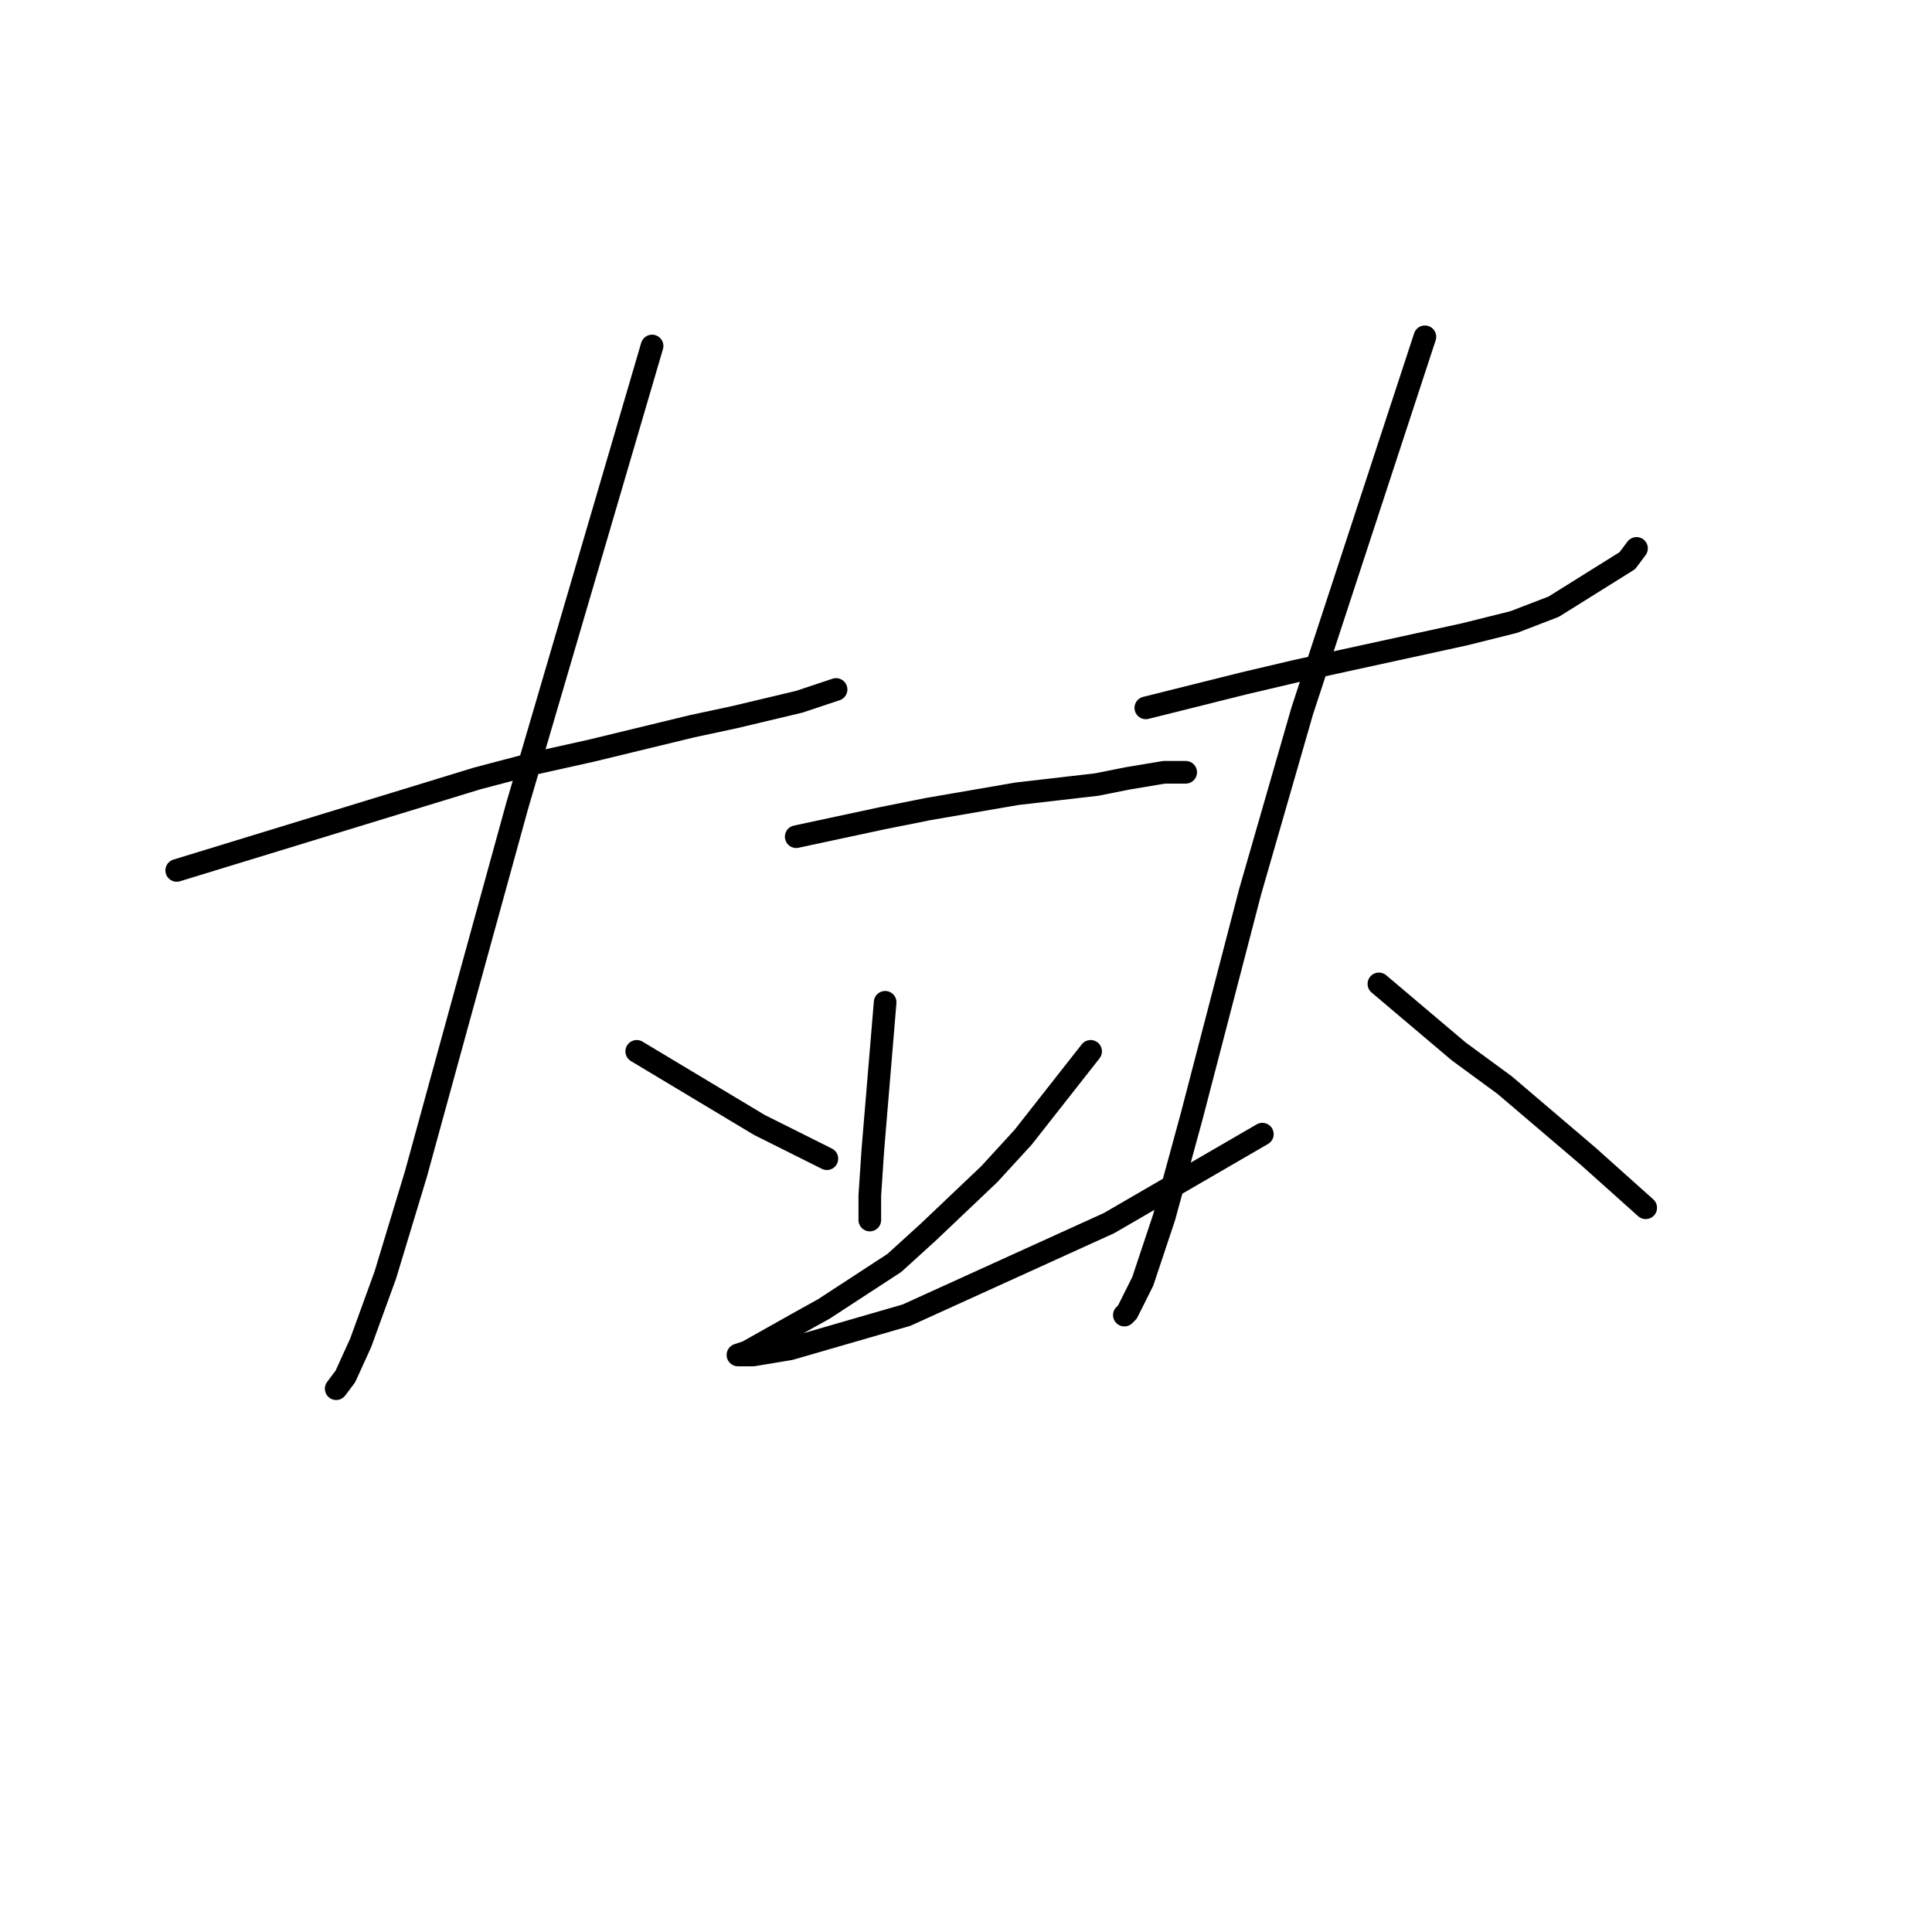 <?xml version="1.0" standalone="no"?>
    <svg width="256" height="256" xmlns="http://www.w3.org/2000/svg" version="1.1">
    <polyline stroke="black" stroke-width="3" stroke-linecap="round" fill="transparent" stroke-linejoin="round" points="23.416 115.335 43.327 109.239 63.239 103.144 70.96 101.112 78.275 99.486 91.685 96.235 97.374 95.016 105.908 92.985 110.784 91.359 110.784 91.359 " />
        <polyline stroke="black" stroke-width="3" stroke-linecap="round" fill="transparent" stroke-linejoin="round" points="86.402 45.846 77.462 76.324 68.522 106.801 60.801 134.84 55.112 155.565 51.048 168.975 47.797 177.915 45.766 182.385 44.547 184.01 44.547 184.01 " />
        <polyline stroke="black" stroke-width="3" stroke-linecap="round" fill="transparent" stroke-linejoin="round" points="84.37 139.31 88.434 141.748 92.498 144.187 96.561 146.625 100.625 149.063 109.565 153.533 109.565 153.533 " />
        <polyline stroke="black" stroke-width="3" stroke-linecap="round" fill="transparent" stroke-linejoin="round" points="105.501 110.865 111.191 109.645 116.88 108.426 122.975 107.207 134.76 105.175 145.325 103.956 149.389 103.144 154.265 102.331 157.11 102.331 157.11 102.331 " />
        <polyline stroke="black" stroke-width="3" stroke-linecap="round" fill="transparent" stroke-linejoin="round" points="117.286 132.808 116.88 137.685 116.473 142.561 115.661 152.314 115.254 158.409 115.254 161.66 115.254 161.66 " />
        <polyline stroke="black" stroke-width="3" stroke-linecap="round" fill="transparent" stroke-linejoin="round" points="144.513 139.31 140.042 144.999 135.572 150.688 131.102 155.565 122.975 163.286 118.505 167.349 109.159 173.445 105.501 175.477 99 179.134 97.78 179.54 99.812 179.54 104.689 178.728 120.131 174.258 146.951 162.067 167.269 150.282 167.269 150.282 " />
        <polyline stroke="black" stroke-width="3" stroke-linecap="round" fill="transparent" stroke-linejoin="round" points="151.827 93.797 158.329 92.172 164.831 90.546 171.739 88.921 194.089 84.044 200.591 82.419 205.874 80.387 215.627 74.292 216.846 72.666 216.846 72.666 " />
        <polyline stroke="black" stroke-width="3" stroke-linecap="round" fill="transparent" stroke-linejoin="round" points="188.806 44.627 180.679 69.415 172.552 94.204 165.644 118.179 157.923 147.844 154.265 161.254 151.421 169.788 149.389 173.851 148.983 174.258 148.983 174.258 " />
        <polyline stroke="black" stroke-width="3" stroke-linecap="round" fill="transparent" stroke-linejoin="round" points="182.711 130.37 187.994 134.84 193.276 139.31 199.372 143.78 210.344 153.127 218.065 160.035 218.065 160.035 " />
        </svg>